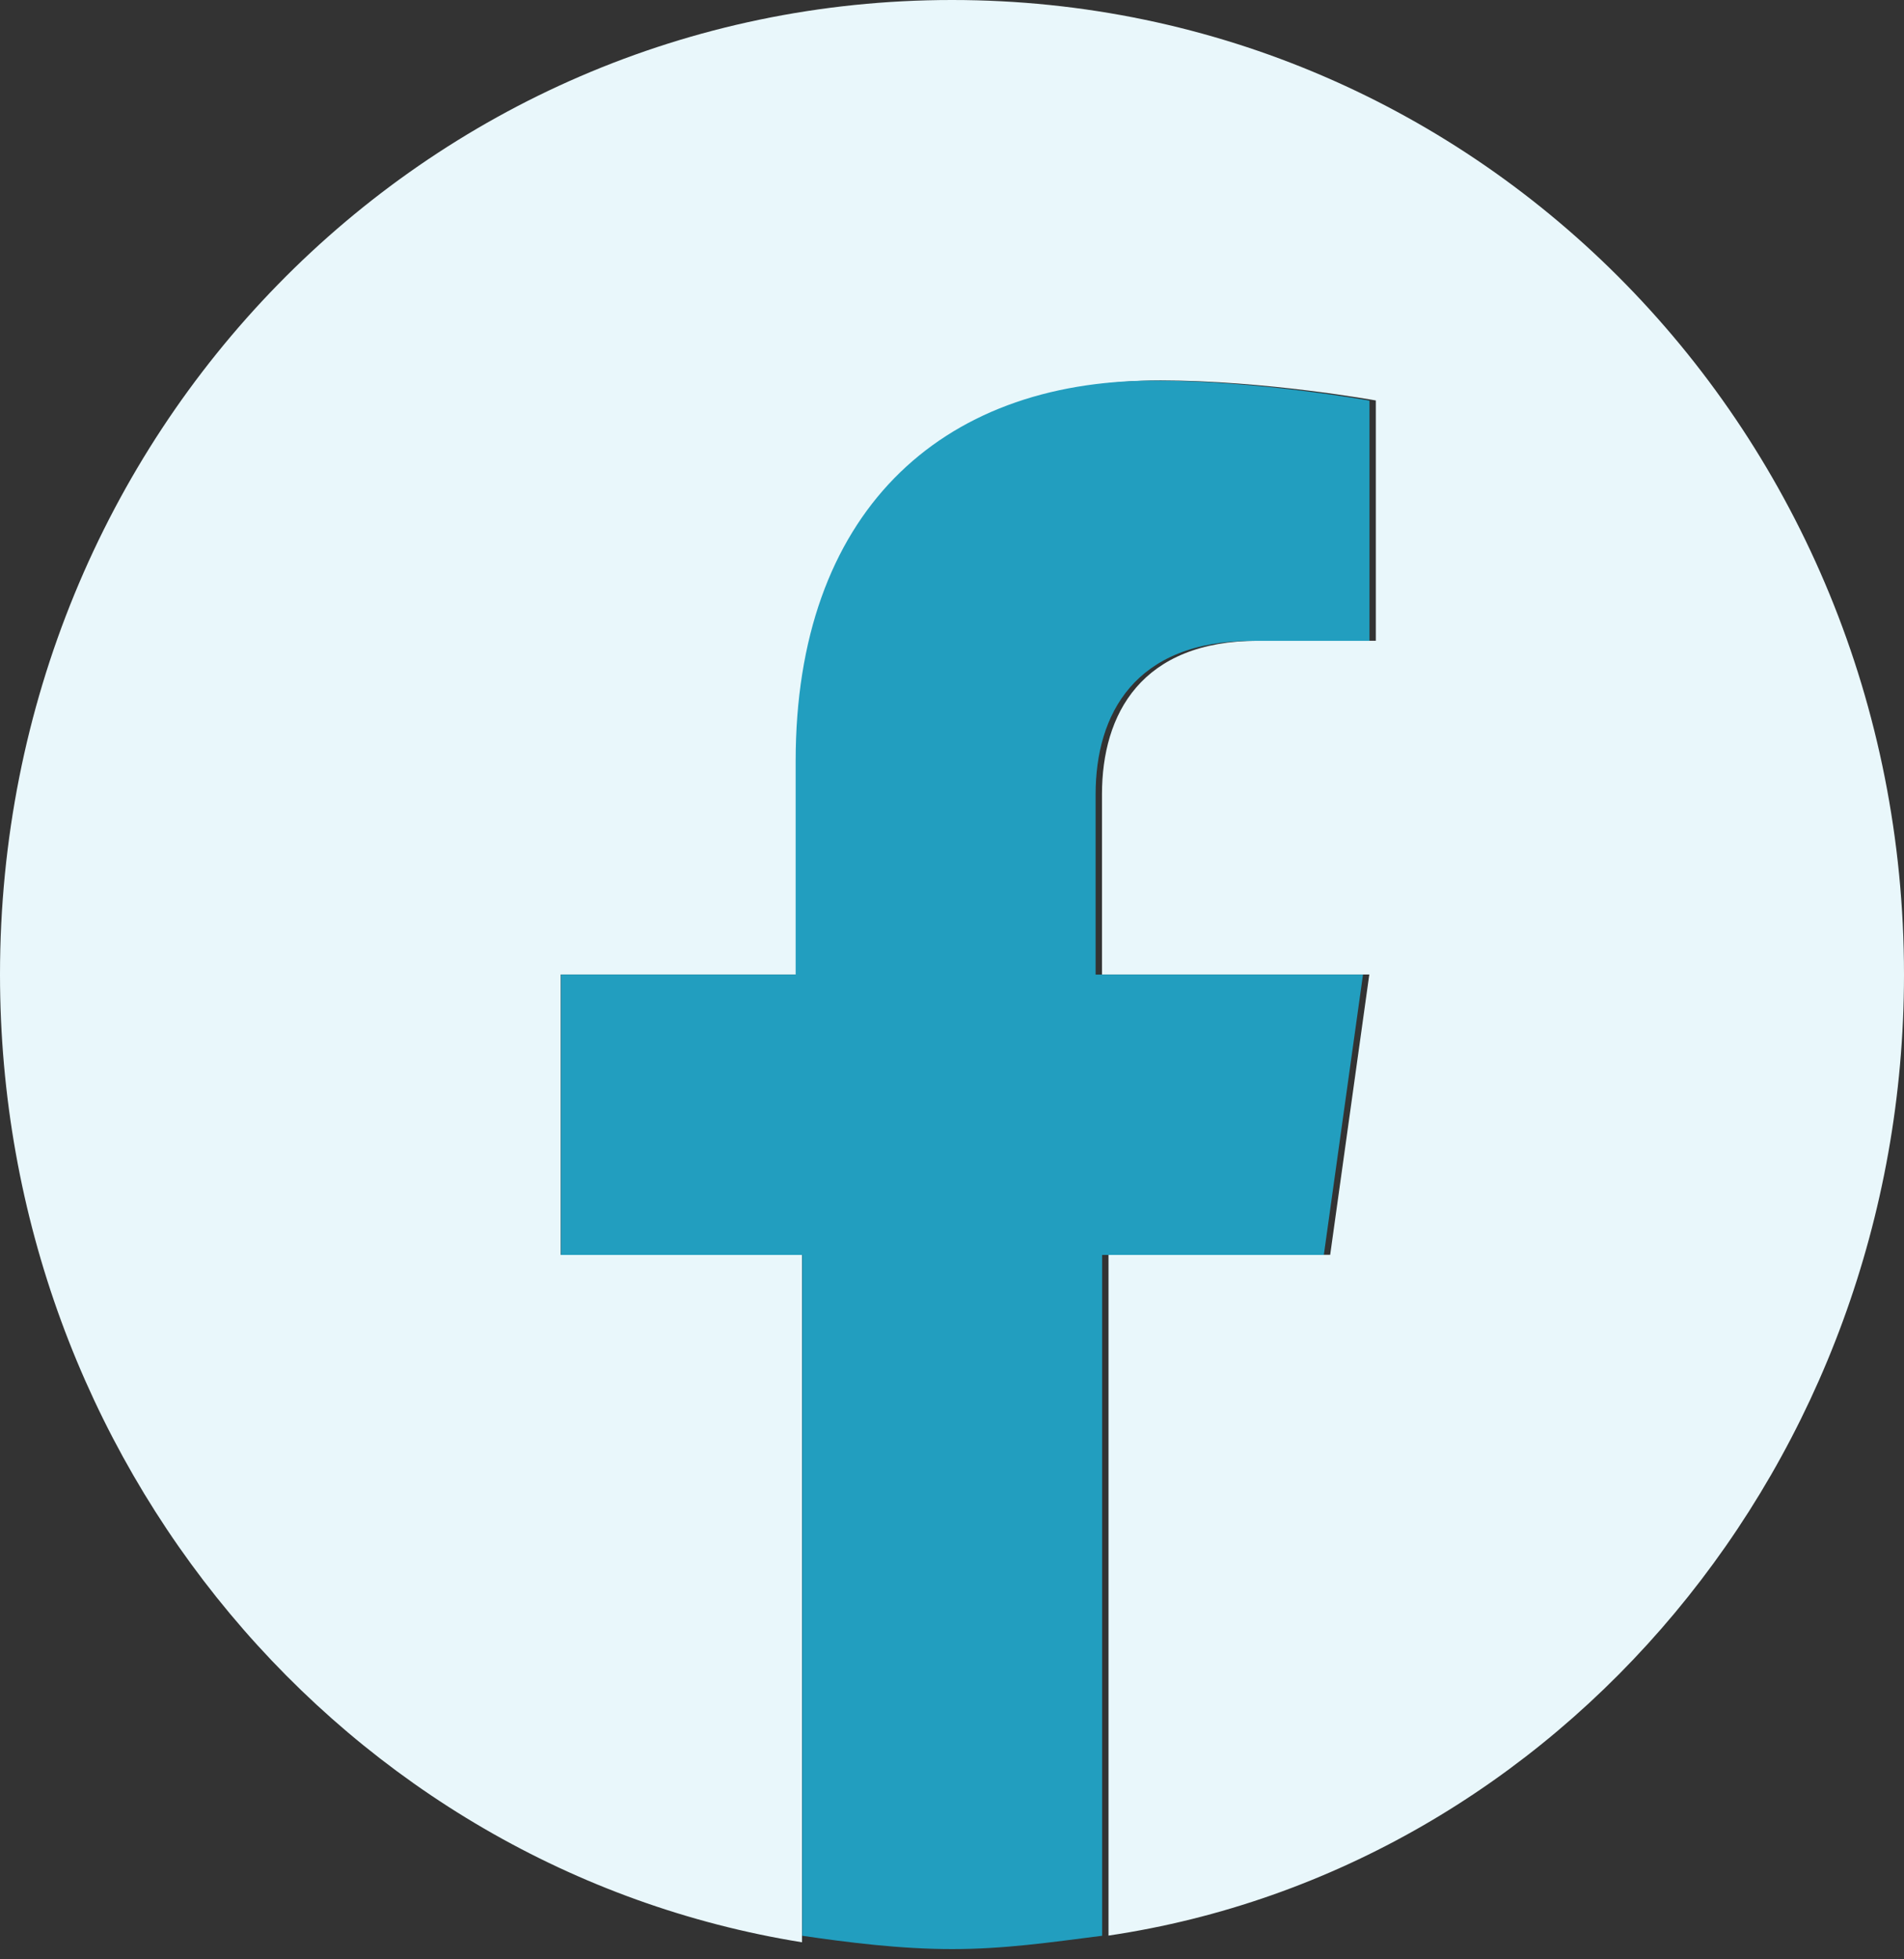 <svg width="35" height="36" viewBox="0 0 35 36" fill="none" xmlns="http://www.w3.org/2000/svg">
<rect x="0" y="0" width="35" height="36" fill="#333333" stroke="none"/>
<g id="Group">
<path id="Vector" d="M35 17.905C35 7.971 27.209 0 17.5 0C7.791 0 0 7.971 0 17.905C0 26.857 6.353 34.338 14.743 35.687V23.055H10.308V17.905H14.743V13.98C14.743 9.443 17.38 6.99 21.336 6.99C23.253 6.99 25.291 7.358 25.291 7.358V11.773H23.134C20.976 11.773 20.257 13.122 20.257 14.594V17.905H25.171L24.452 23.055H20.377V35.564C28.647 34.338 35 26.857 35 17.905Z" fill="#E9F7FB"/>
<path id="Vector_2" d="M24.335 23.058L25.055 17.907H20.14V14.596C20.14 13.124 20.859 11.775 23.017 11.775H25.174V7.361C25.174 7.361 23.137 6.993 21.219 6.993C17.263 6.993 14.626 9.445 14.626 13.983V17.907H10.311V23.058H14.746V35.567C15.585 35.689 16.544 35.812 17.503 35.812C18.462 35.812 19.301 35.689 20.26 35.567V23.058H24.335Z" fill="#229EBF"/>
</g>
</svg>

